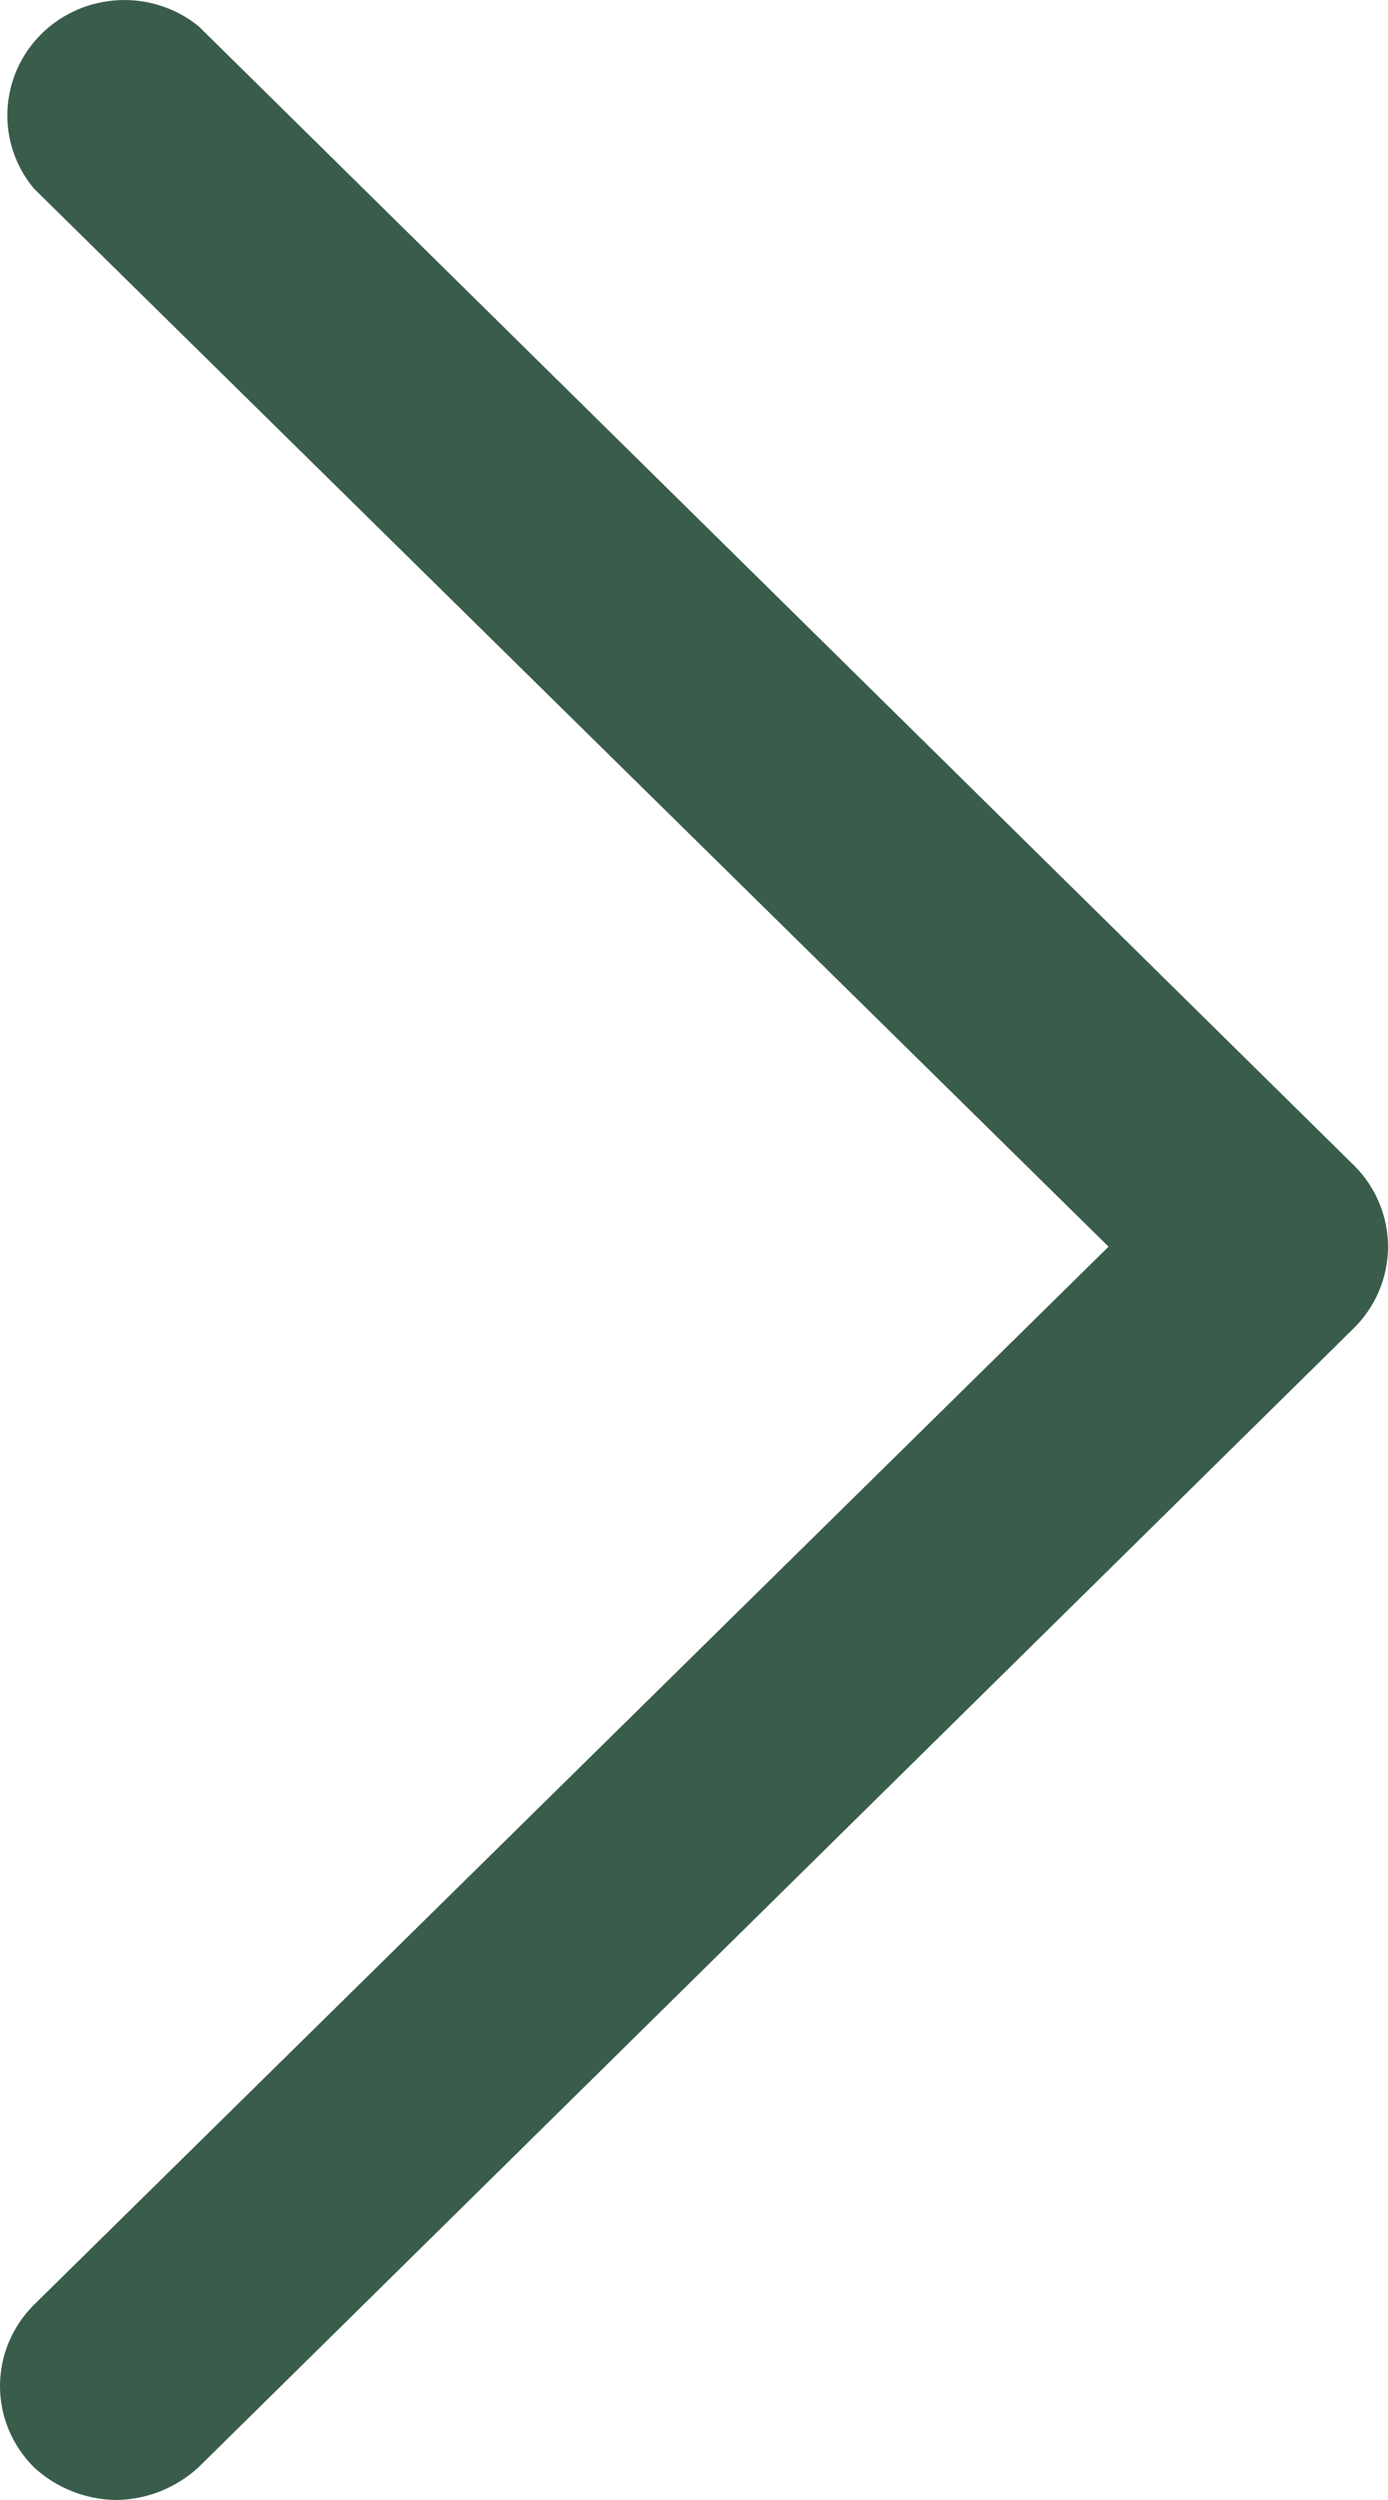 <svg width="15" height="27" viewBox="0 0 15 27" fill="none" xmlns="http://www.w3.org/2000/svg">
<path d="M1.256 27C1.587 26.996 1.904 26.869 2.146 26.646L14.634 14.341C14.868 14.108 15 13.793 15 13.464C15 13.136 14.868 12.821 14.634 12.588L2.146 0.283C1.903 0.087 1.595 -0.014 1.281 0.002C0.968 0.017 0.671 0.146 0.449 0.365C0.227 0.584 0.096 0.876 0.081 1.185C0.065 1.494 0.167 1.797 0.366 2.036L11.98 13.464L0.366 24.893C0.132 25.126 9.53674e-07 25.441 9.53674e-07 25.77C9.53674e-07 26.098 0.132 26.413 0.366 26.646C0.607 26.869 0.925 26.996 1.256 27Z" fill="#395C4B"/>
</svg>
